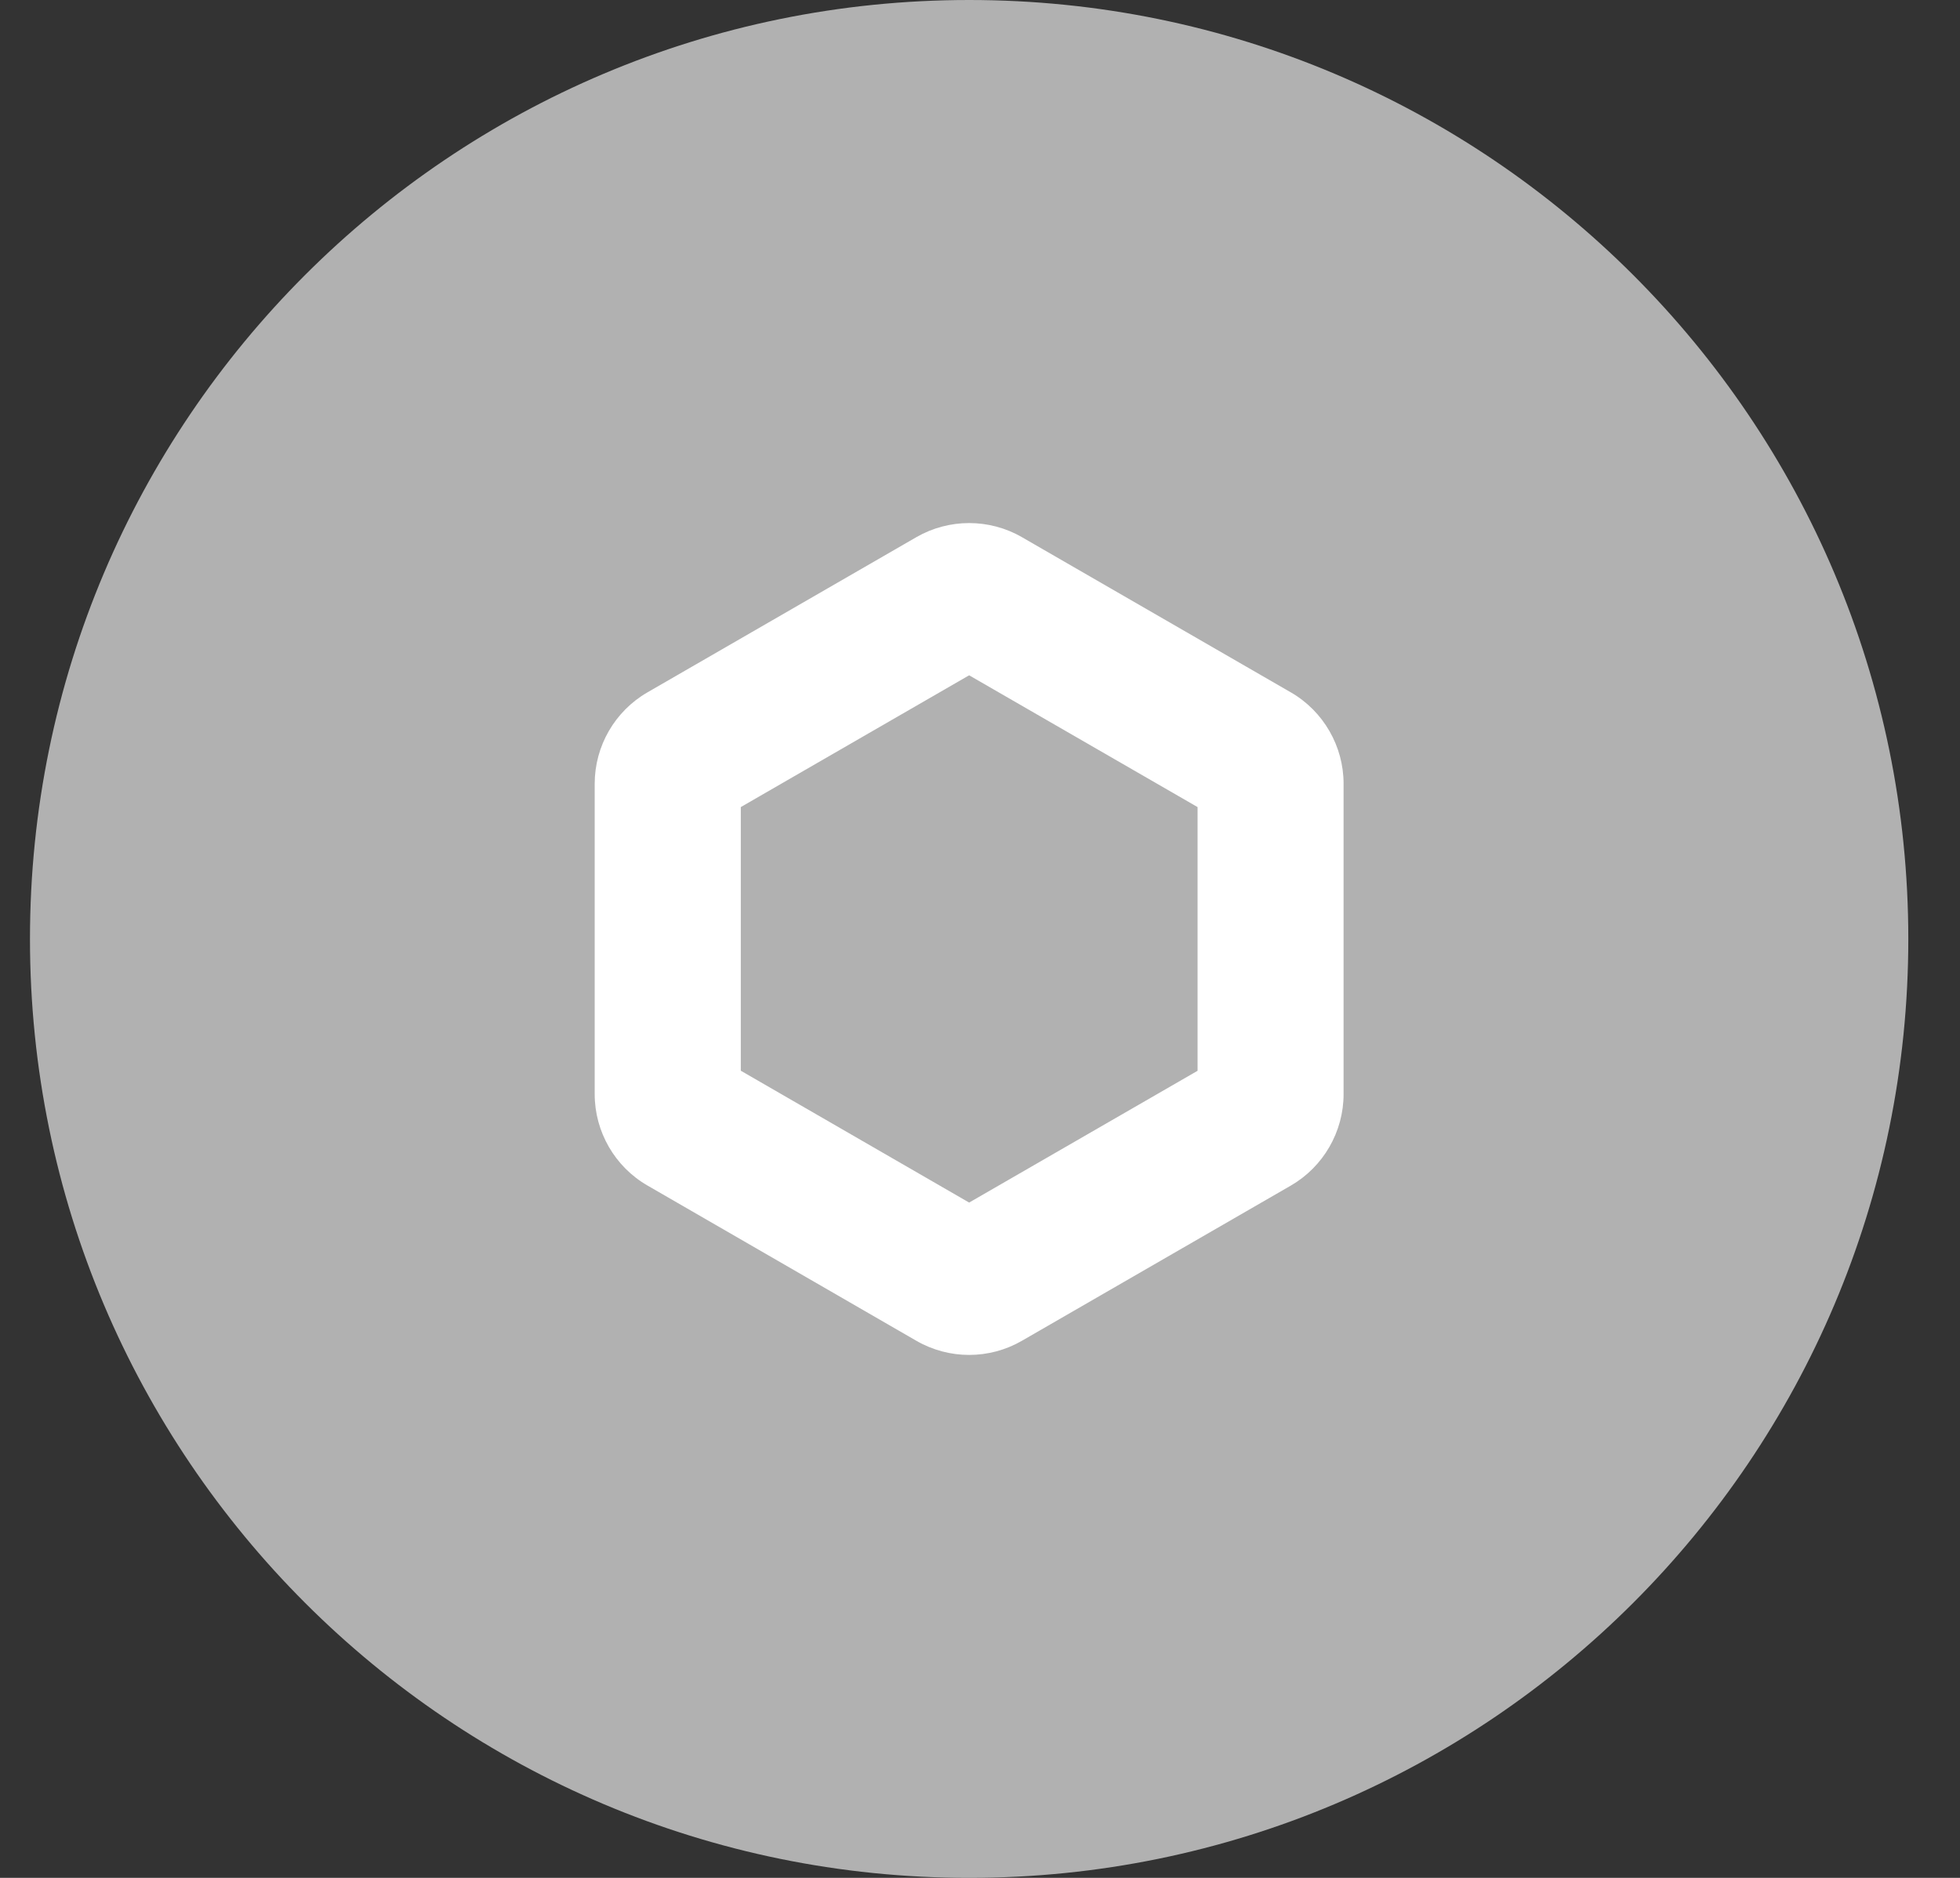 <svg width="24" height="23" viewBox="0 0 24 23" fill="none" xmlns="http://www.w3.org/2000/svg">
<rect x="0" y="0" width="24" height="23" fill="#333333" stroke="none"/>
<path d="M11.867 0C5.516 0 0.367 5.149 0.367 11.5C0.367 17.851 5.516 23 11.867 23C18.218 23 23.367 17.851 23.367 11.5C23.367 5.149 18.218 0 11.867 0Z" fill="#B1B1B1"/>
<path d="M11.867 16.595C11.644 16.595 11.42 16.537 11.221 16.422L7.928 14.52C7.53 14.291 7.282 13.862 7.282 13.402V9.599C7.282 9.138 7.529 8.71 7.928 8.48L11.221 6.579C11.62 6.349 12.115 6.349 12.513 6.579L15.806 8.48C16.205 8.71 16.452 9.139 16.452 9.599V13.401C16.452 13.862 16.204 14.291 15.806 14.521L12.513 16.422C12.314 16.537 12.091 16.595 11.867 16.595ZM9.071 13.114L11.867 14.729L14.664 13.115V9.885L11.867 8.271L9.071 9.885V13.114Z" fill="white"/>
</svg>
